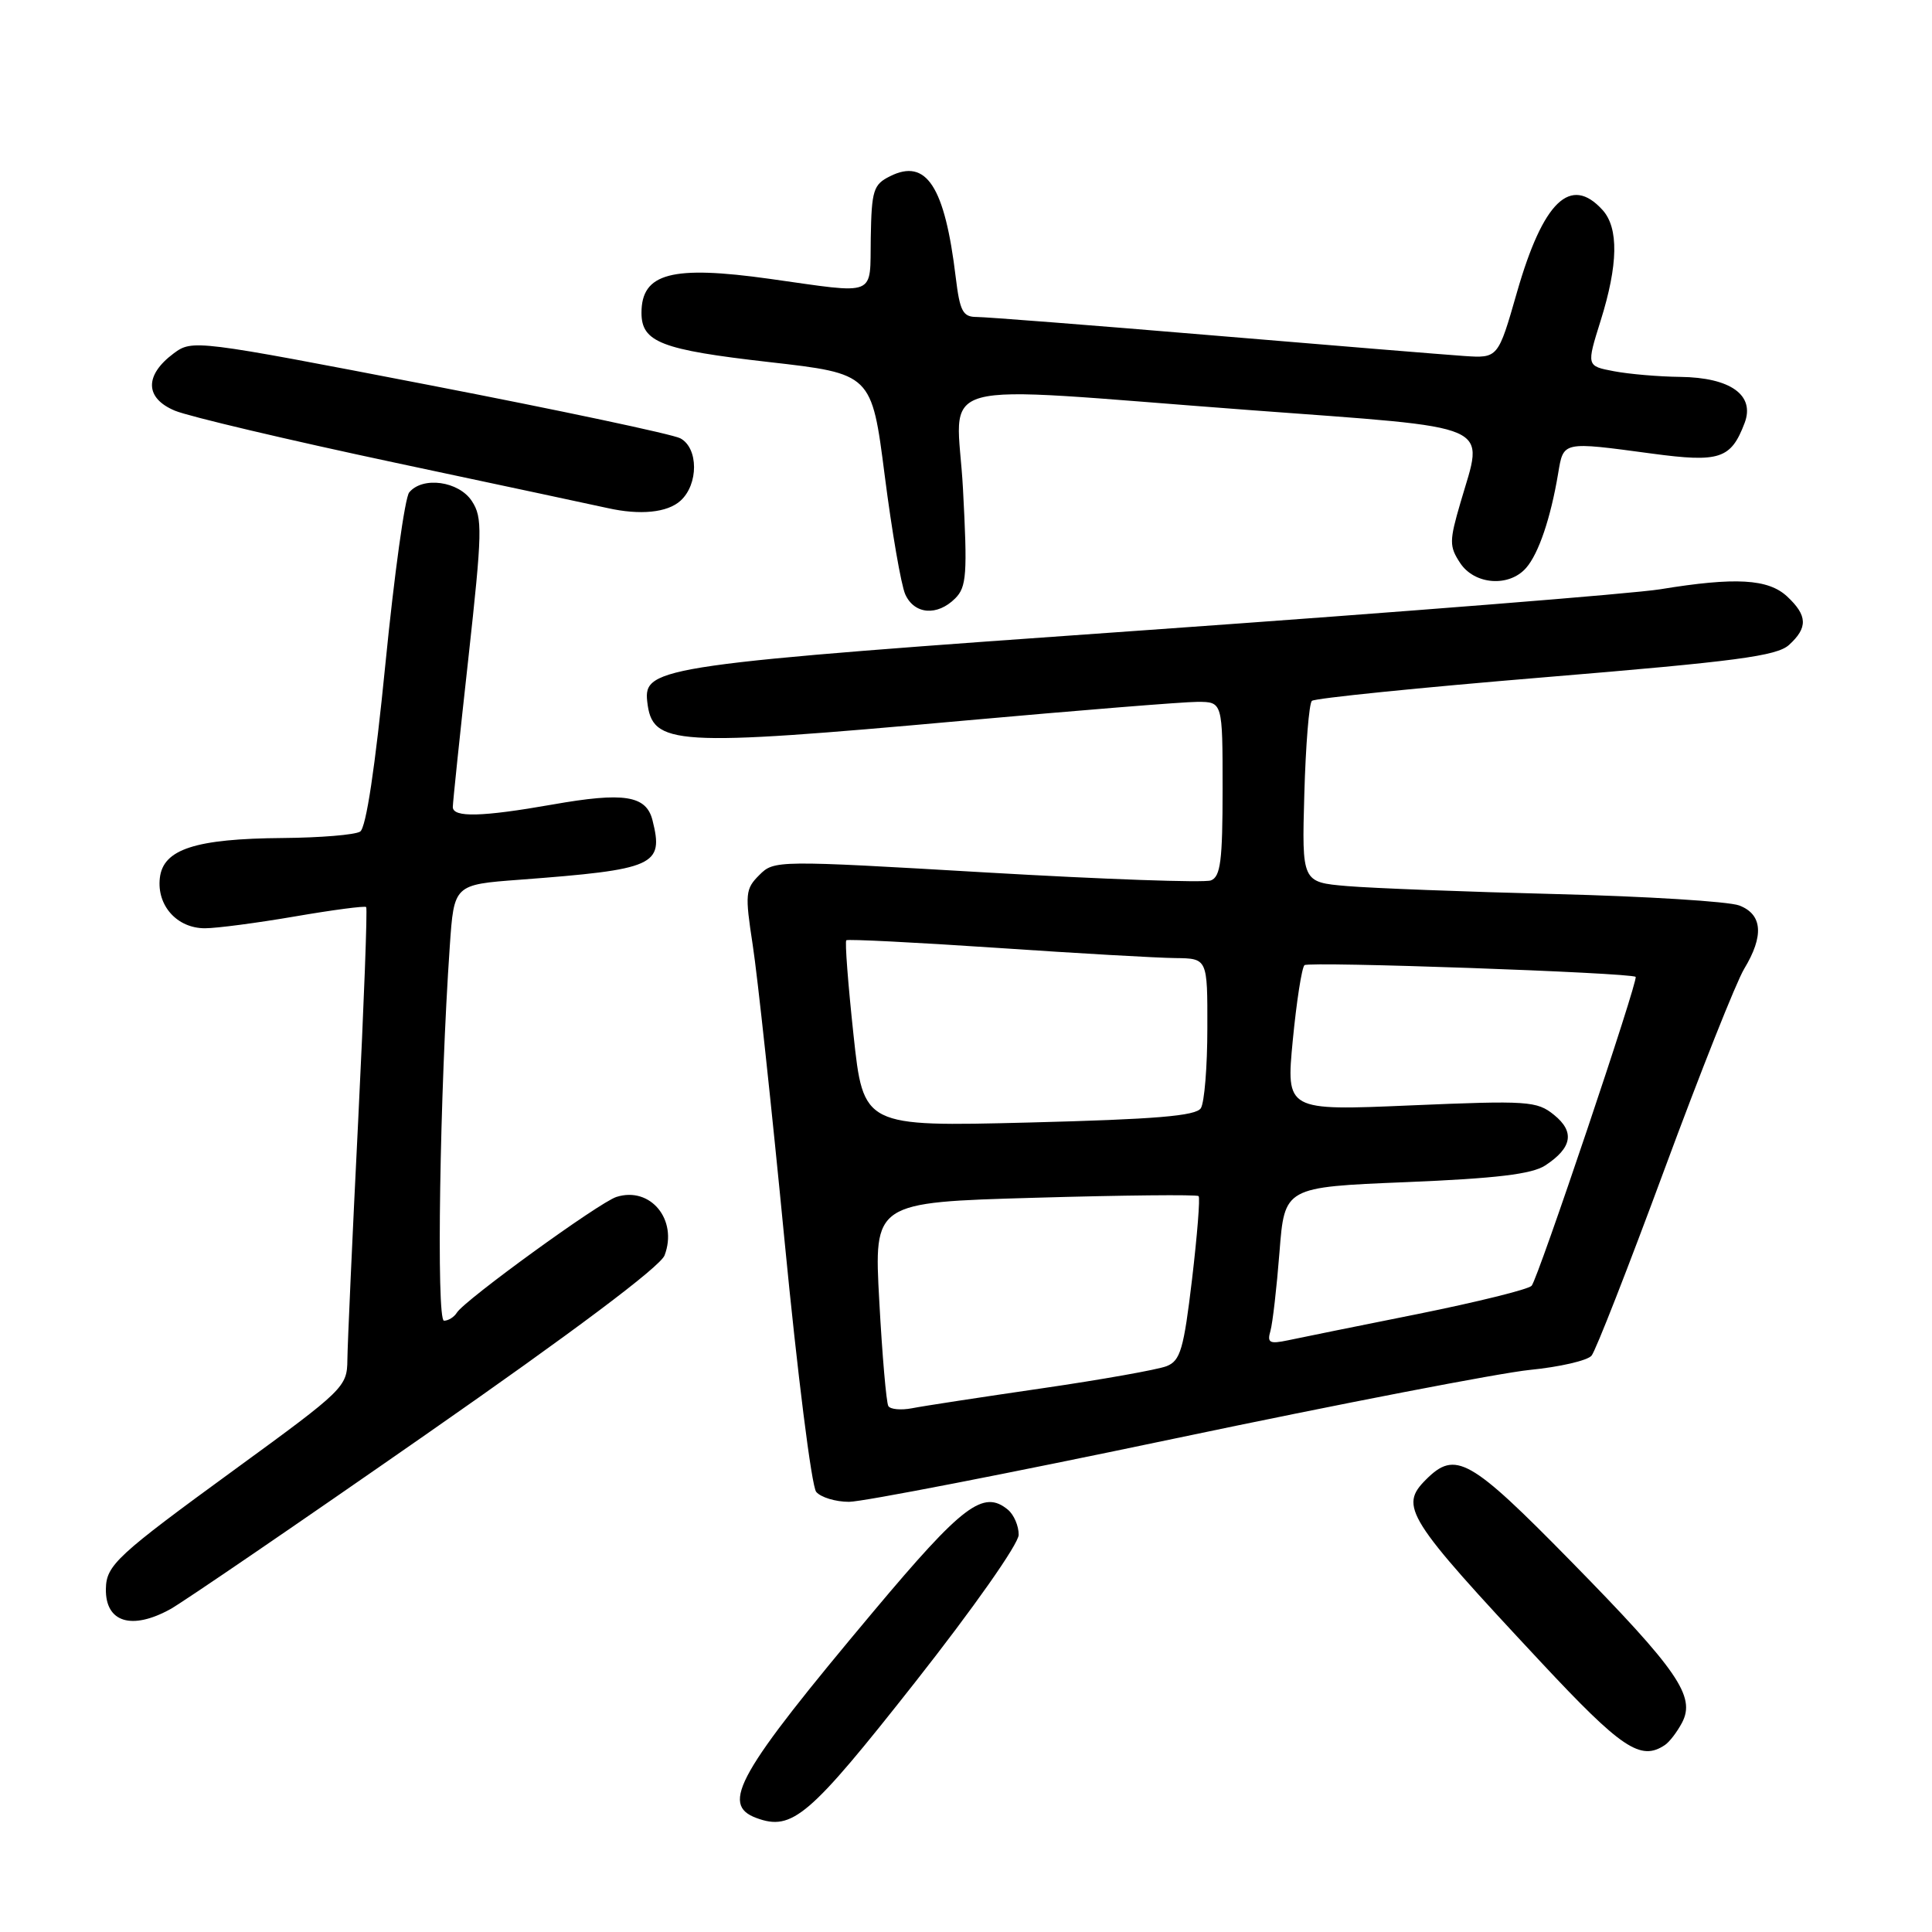 <?xml version="1.0" encoding="UTF-8" standalone="no"?>
<!DOCTYPE svg PUBLIC "-//W3C//DTD SVG 1.1//EN" "http://www.w3.org/Graphics/SVG/1.1/DTD/svg11.dtd" >
<svg xmlns="http://www.w3.org/2000/svg" xmlns:xlink="http://www.w3.org/1999/xlink" version="1.1" viewBox="0 0 256 256">
 <g >
 <path fill="currentColor"
d=" M 121.23 222.94 C 129.00 213.07 134.97 204.58 134.98 203.37 C 134.99 202.20 134.35 200.71 133.56 200.05 C 130.30 197.35 127.58 199.41 115.76 213.50 C 97.74 234.99 95.40 239.10 100.22 240.89 C 104.98 242.65 107.20 240.75 121.23 222.94 Z  M 220.60 231.23 C 221.21 230.83 222.23 229.49 222.88 228.26 C 224.71 224.78 222.34 221.33 208.17 206.89 C 194.77 193.23 192.85 192.15 188.95 196.05 C 185.38 199.62 186.32 201.11 204.19 220.25 C 214.88 231.70 217.39 233.38 220.60 231.23 Z  M 22.59 213.21 C 24.28 212.27 39.51 201.87 56.42 190.09 C 75.95 176.49 87.50 167.83 88.06 166.34 C 89.85 161.62 86.18 157.17 81.68 158.60 C 79.41 159.32 61.58 172.26 60.54 173.93 C 60.18 174.52 59.41 175.00 58.83 175.00 C 57.80 175.00 58.27 144.57 59.60 125.36 C 60.16 117.22 60.16 117.22 68.83 116.57 C 86.82 115.21 87.97 114.70 86.46 108.69 C 85.63 105.39 82.69 104.93 73.18 106.61 C 63.85 108.25 60.00 108.35 60.00 106.93 C 60.00 106.35 60.92 97.52 62.05 87.33 C 63.91 70.40 63.96 68.58 62.52 66.39 C 60.79 63.75 55.99 63.09 54.22 65.25 C 53.65 65.94 52.24 76.16 51.07 87.96 C 49.71 101.69 48.51 109.70 47.72 110.19 C 47.05 110.62 42.45 111.00 37.50 111.04 C 25.88 111.13 21.61 112.52 21.18 116.34 C 20.76 119.99 23.46 123.00 27.15 123.00 C 28.72 123.00 34.09 122.29 39.10 121.43 C 44.10 120.57 48.34 120.01 48.52 120.19 C 48.70 120.37 48.22 133.11 47.46 148.51 C 46.69 163.90 46.05 178.16 46.03 180.18 C 46.00 183.76 45.59 184.16 31.25 194.61 C 15.43 206.14 14.08 207.39 14.03 210.55 C 13.96 214.97 17.45 216.05 22.59 213.21 Z  M 155.63 190.62 C 177.56 186.01 198.74 181.92 202.71 181.52 C 206.67 181.13 210.35 180.28 210.89 179.63 C 211.43 178.99 215.77 167.89 220.54 154.98 C 225.31 142.07 230.07 130.10 231.11 128.38 C 233.76 124.00 233.54 121.16 230.46 119.98 C 229.06 119.45 218.15 118.77 206.21 118.47 C 194.27 118.17 181.80 117.69 178.50 117.41 C 172.50 116.90 172.50 116.90 172.83 105.20 C 173.01 98.76 173.46 93.21 173.83 92.87 C 174.20 92.52 188.13 91.11 204.80 89.73 C 230.04 87.64 235.42 86.93 237.05 85.46 C 239.57 83.17 239.51 81.56 236.81 79.04 C 234.30 76.70 229.96 76.45 220.00 78.08 C 216.43 78.66 186.00 81.08 152.38 83.46 C 87.56 88.03 85.25 88.36 85.76 92.95 C 86.42 98.81 89.09 98.97 127.60 95.50 C 142.85 94.13 156.83 93.00 158.66 93.00 C 162.00 93.00 162.00 93.00 162.00 104.53 C 162.00 114.04 161.73 116.17 160.45 116.66 C 159.59 116.99 146.22 116.51 130.74 115.61 C 102.87 113.98 102.57 113.98 100.61 115.95 C 98.76 117.79 98.70 118.45 99.74 125.22 C 100.36 129.22 102.26 146.87 103.96 164.43 C 105.66 181.99 107.54 196.95 108.15 197.68 C 108.75 198.40 110.71 199.00 112.50 199.00 C 114.29 199.00 133.70 195.23 155.63 190.62 Z  M 126.57 79.29 C 128.08 77.78 128.20 76.09 127.60 64.79 C 126.81 49.76 122.02 51.08 165.50 54.33 C 198.71 56.81 196.62 55.90 193.52 66.60 C 192.03 71.69 192.03 72.40 193.47 74.59 C 195.37 77.49 199.96 77.84 202.22 75.25 C 203.88 73.35 205.47 68.66 206.46 62.75 C 207.18 58.45 206.96 58.50 218.87 60.10 C 227.87 61.31 229.36 60.82 231.17 56.05 C 232.57 52.36 229.30 50.02 222.64 49.94 C 219.81 49.91 215.86 49.57 213.86 49.19 C 210.21 48.50 210.21 48.50 212.09 42.50 C 214.42 35.07 214.50 30.21 212.35 27.83 C 208.11 23.15 204.47 26.66 201.00 38.75 C 198.50 47.47 198.50 47.47 194.00 47.17 C 191.53 47.00 176.46 45.77 160.53 44.43 C 144.60 43.09 130.60 42.00 129.42 42.00 C 127.58 42.00 127.19 41.26 126.64 36.75 C 125.19 24.69 122.75 20.94 117.94 23.35 C 115.72 24.45 115.49 25.21 115.38 31.53 C 115.25 39.44 116.41 38.97 102.00 36.95 C 89.01 35.13 85.00 36.19 85.00 41.45 C 85.00 45.34 87.62 46.35 101.86 47.97 C 115.50 49.52 115.50 49.52 117.23 63.01 C 118.18 70.43 119.40 77.51 119.95 78.75 C 121.15 81.42 124.19 81.67 126.57 79.29 Z  M 90.17 66.35 C 92.57 64.18 92.56 59.37 90.15 58.08 C 89.14 57.54 74.18 54.37 56.91 51.03 C 25.86 45.03 25.49 44.99 23.01 46.83 C 19.12 49.73 19.19 52.76 23.18 54.42 C 25.00 55.18 38.20 58.30 52.50 61.34 C 66.80 64.38 79.40 67.07 80.50 67.32 C 84.82 68.29 88.43 67.93 90.17 66.35 Z  M 117.71 186.31 C 117.44 185.86 116.90 179.61 116.51 172.41 C 115.79 159.32 115.79 159.32 137.11 158.71 C 148.84 158.37 158.60 158.27 158.82 158.49 C 159.04 158.70 158.64 163.67 157.95 169.53 C 156.85 178.77 156.41 180.30 154.59 181.02 C 153.44 181.48 145.97 182.81 138.00 183.97 C 130.03 185.13 122.31 186.31 120.85 186.60 C 119.39 186.88 117.97 186.75 117.71 186.31 Z  M 168.34 176.35 C 168.63 175.33 169.17 170.63 169.54 165.90 C 170.21 157.30 170.21 157.30 186.30 156.64 C 198.25 156.15 202.99 155.58 204.75 154.43 C 208.32 152.09 208.69 149.97 205.92 147.73 C 203.65 145.89 202.48 145.81 186.95 146.47 C 170.41 147.18 170.41 147.18 171.30 137.84 C 171.80 132.70 172.49 128.23 172.85 127.89 C 173.40 127.37 216.07 128.88 216.73 129.44 C 217.14 129.78 203.78 169.46 202.95 170.37 C 202.52 170.85 195.71 172.53 187.83 174.12 C 179.95 175.70 172.22 177.26 170.65 177.60 C 168.22 178.11 167.88 177.93 168.34 176.35 Z  M 113.09 137.09 C 112.37 130.38 111.94 124.75 112.14 124.59 C 112.34 124.42 121.28 124.87 132.00 125.59 C 142.72 126.32 153.41 126.93 155.75 126.95 C 160.00 127.00 160.00 127.00 159.98 136.25 C 159.98 141.34 159.59 146.10 159.12 146.84 C 158.47 147.87 153.11 148.31 136.34 148.74 C 114.40 149.29 114.40 149.29 113.09 137.09 Z "/>
</g>
</svg>
